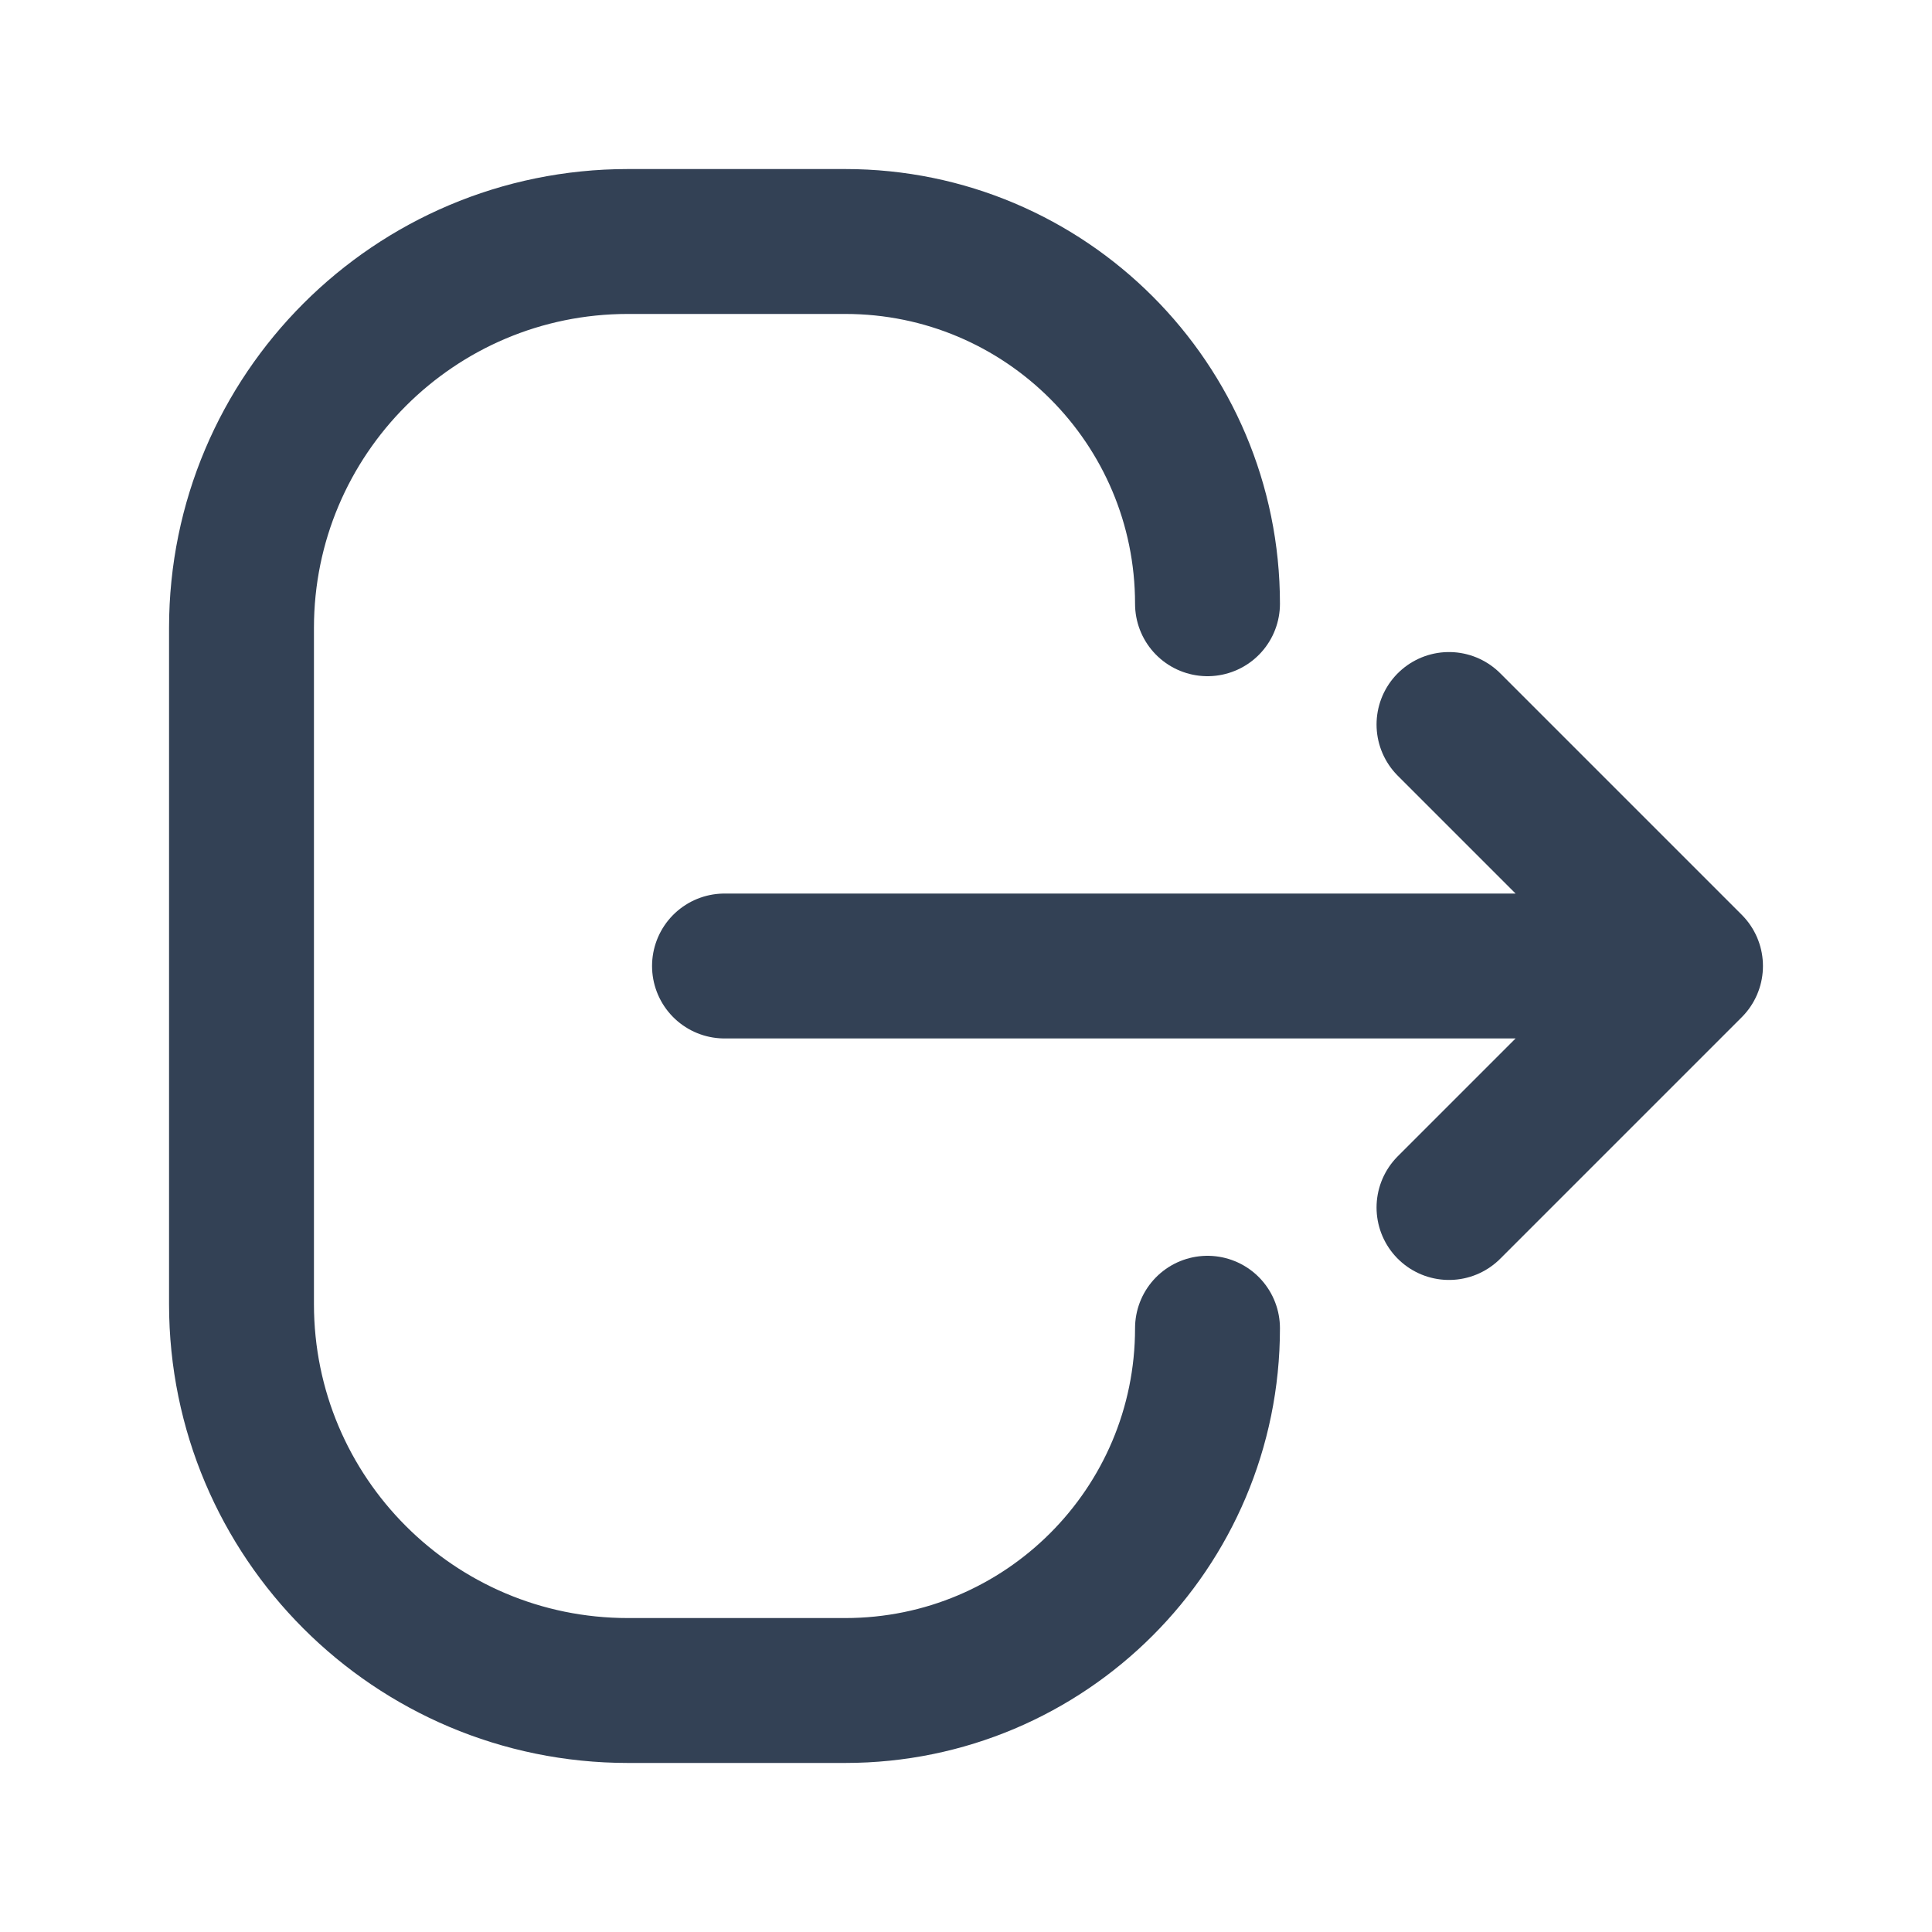 <svg xmlns="http://www.w3.org/2000/svg" width="20" height="20" viewBox="0 0 20 20" fill="none">
  <path d="M15 7.5L17.5 10M17.5 10L15 12.5M17.5 10H7.5" stroke="#334155" stroke-width="1.5"
    stroke-linecap="round" stroke-linejoin="round" />
  <path
    d="M12.5 6.25V6.25C12.5 4.179 10.821 2.5 8.75 2.5H6.5C4.291 2.5 2.5 4.291 2.5 6.5V13.5C2.5 15.709 4.291 17.5 6.5 17.5H8.75C10.821 17.5 12.5 15.821 12.5 13.75V13.75"
    stroke="#334155" stroke-width="1.5" stroke-linecap="round" stroke-linejoin="round" />
</svg>
